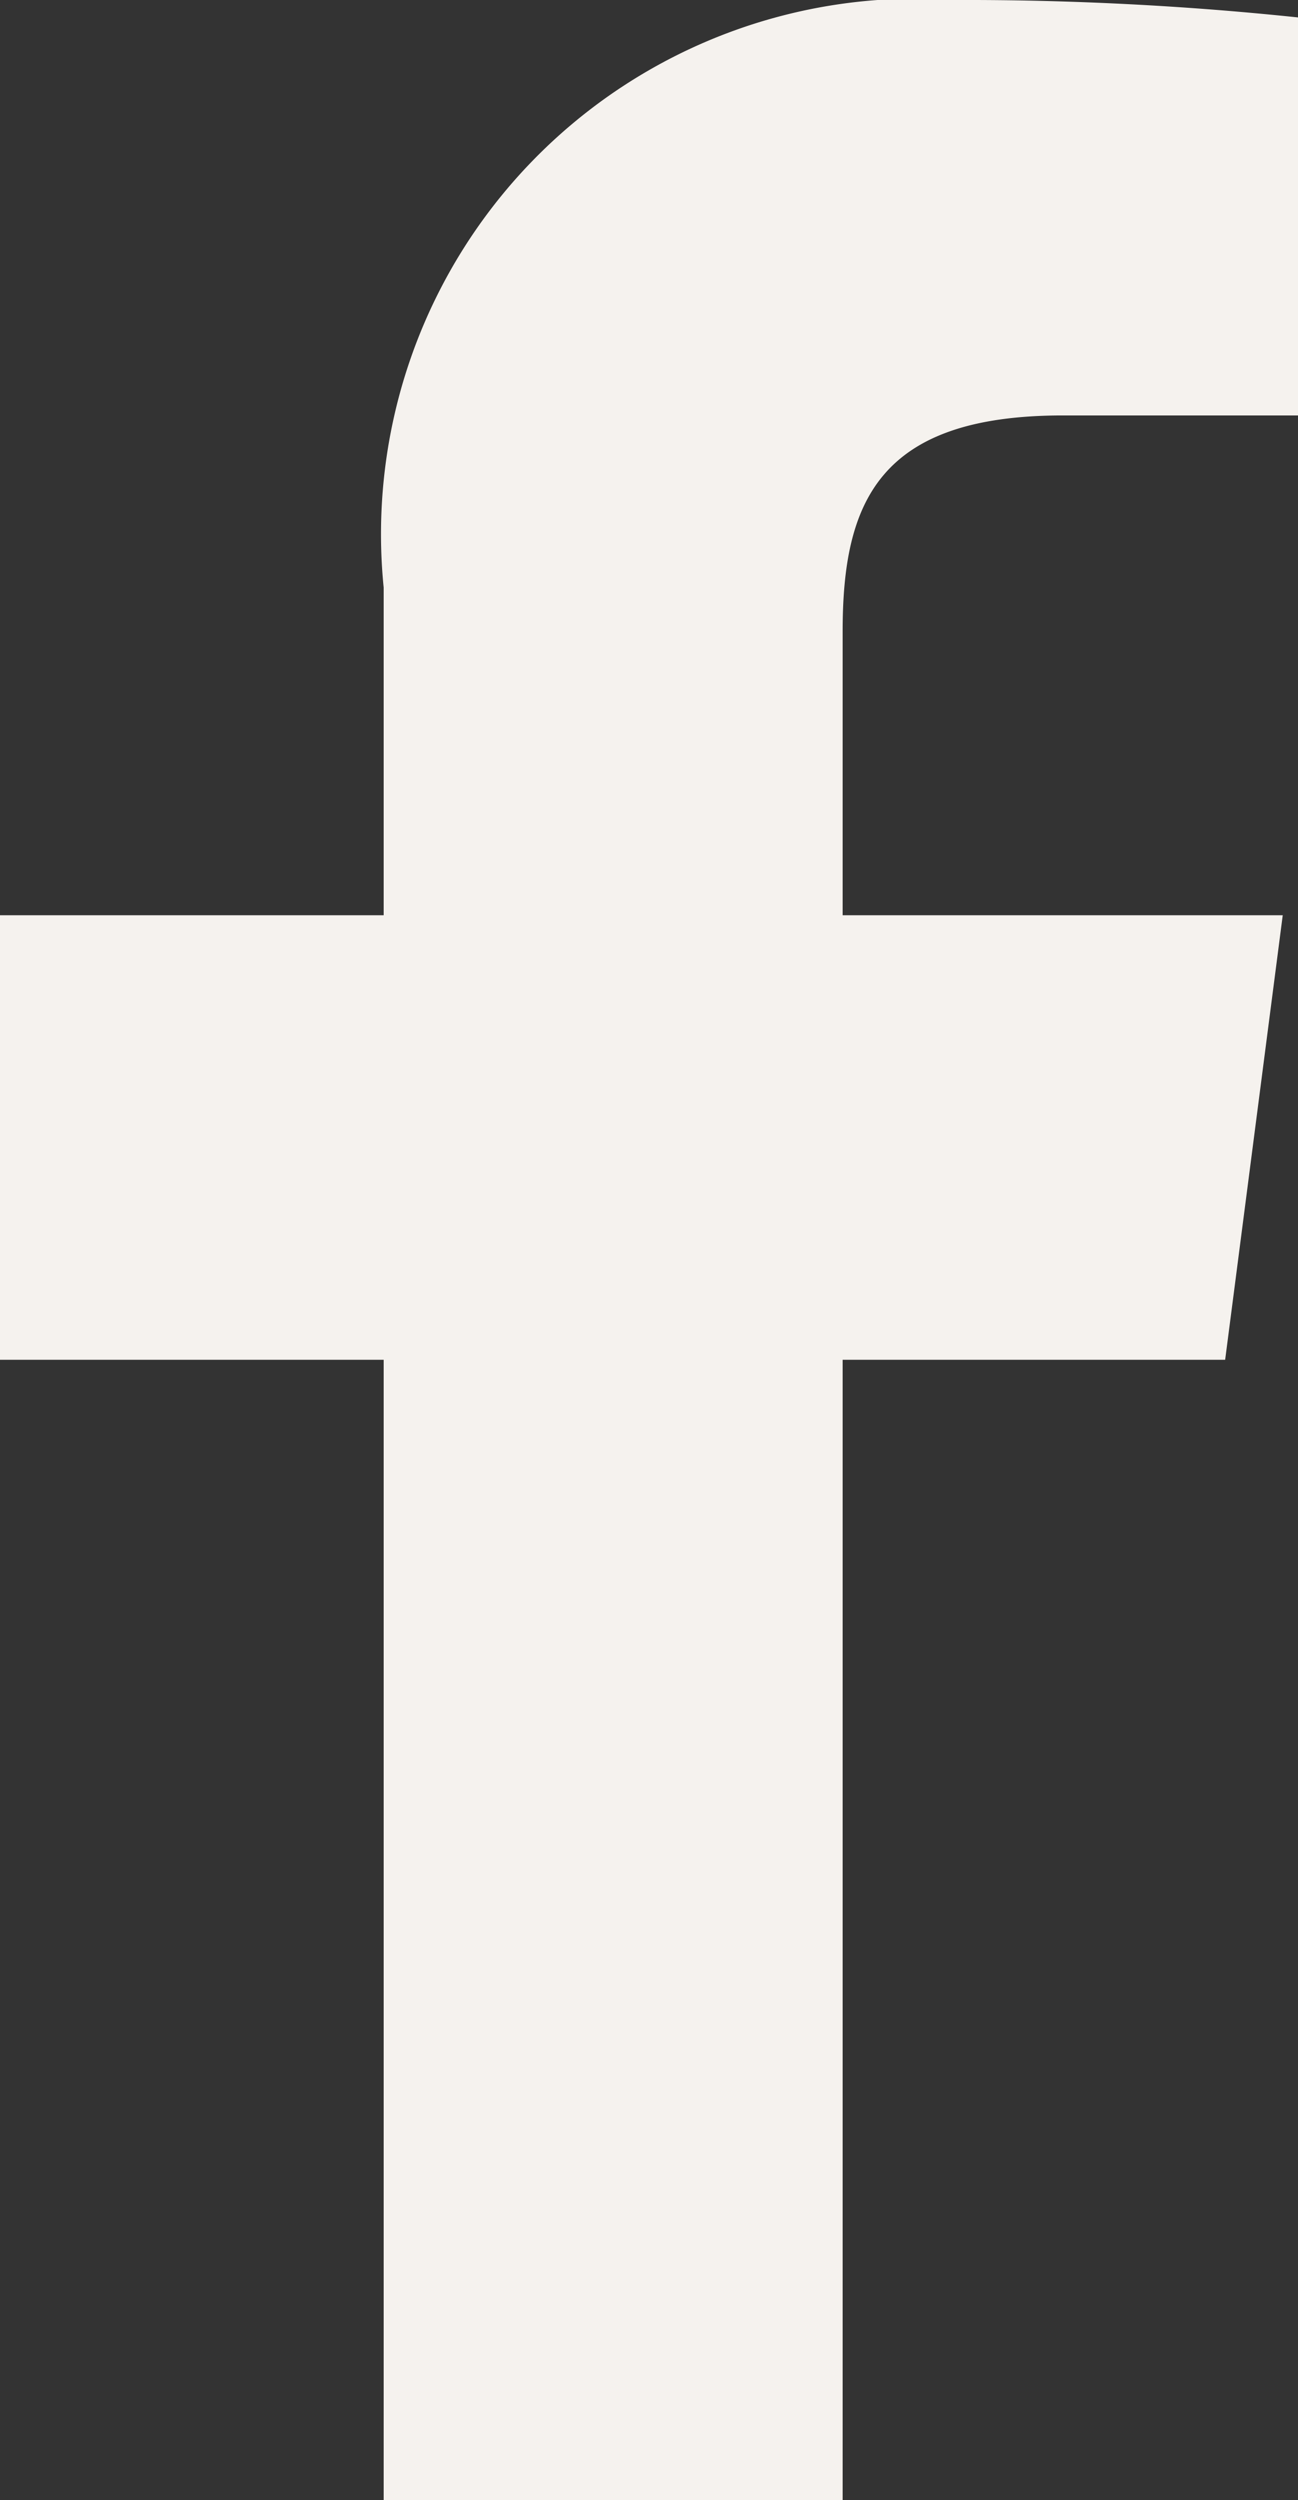 <svg id="simbolo-de-la-aplicacion-de-facebook" xmlns="http://www.w3.org/2000/svg" width="9.016" height="17.363" viewBox="0 0 9.016 17.363">
  <rect x="0" y="0" width="9.016" height="17.363" fill="#333333" stroke="none"/>
  <path id="f_1_" d="M43.143,17.363V9.443H45.8l.4-3.087H43.143V4.385c0-.894.247-1.5,1.53-1.5h1.633V.121A22.148,22.148,0,0,0,43.925,0a3.719,3.719,0,0,0-3.97,4.08V6.356H37.29V9.443h2.665v7.919Z" transform="translate(-37.29)" fill="#f5f2ee"/>
</svg>
